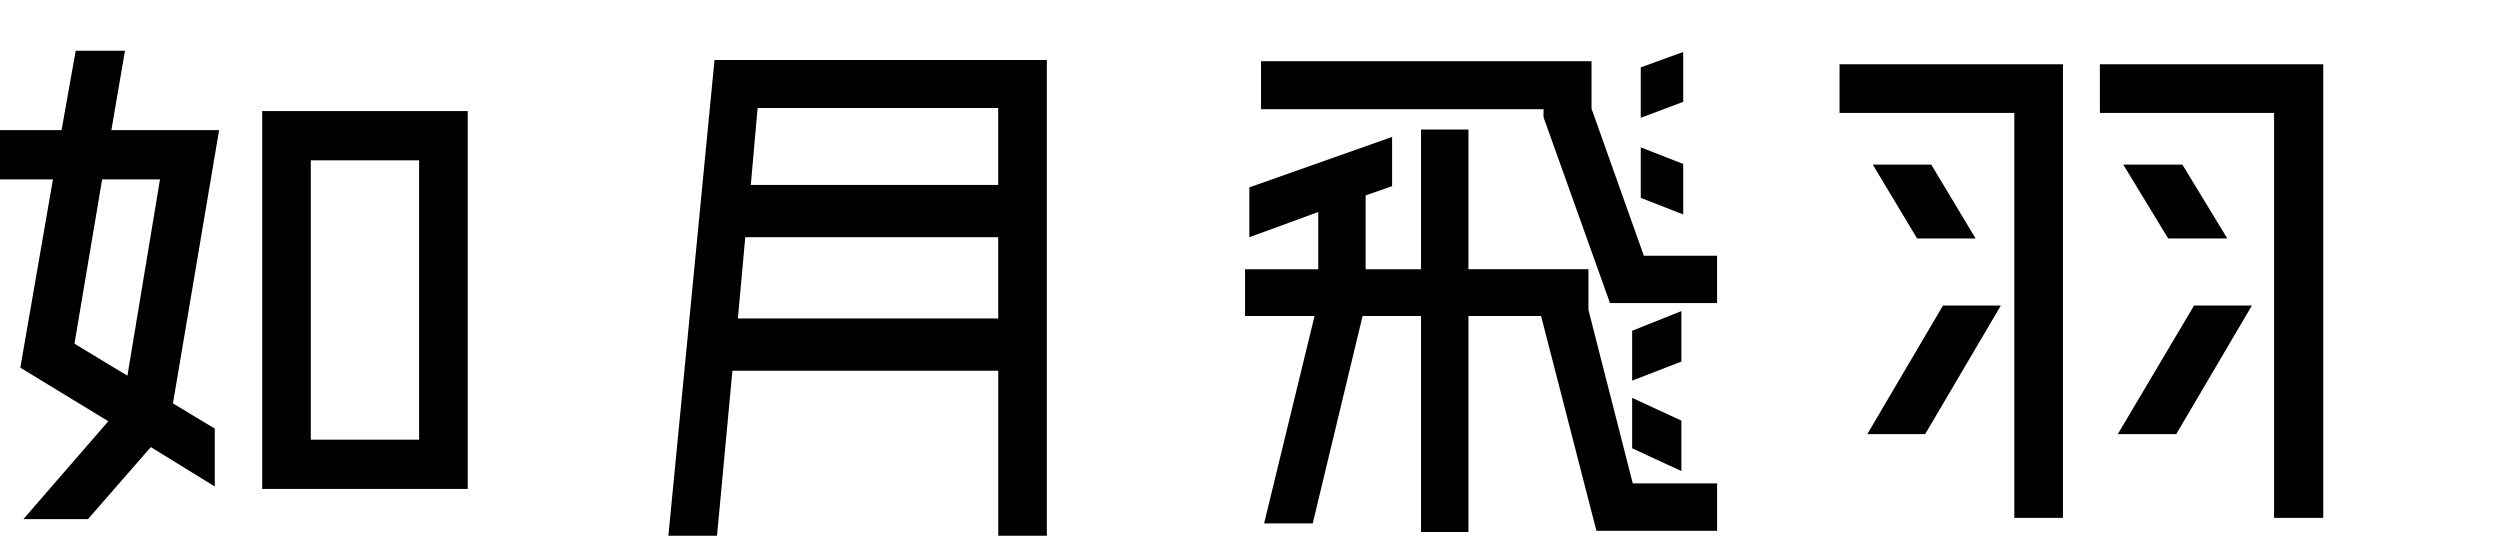 <?xml version="1.0" encoding="UTF-8" standalone="no"?>
<svg
   xmlns:dc="http://purl.org/dc/elements/1.1/"
   xmlns:cc="http://creativecommons.org/ns#"
   xmlns:rdf="http://www.w3.org/1999/02/22-rdf-syntax-ns#"
   xmlns:svg="http://www.w3.org/2000/svg"
   xmlns="http://www.w3.org/2000/svg"
   xmlns:sodipodi="http://sodipodi.sourceforge.net/DTD/sodipodi-0.dtd"
   xmlns:inkscape="http://www.inkscape.org/namespaces/inkscape"
   width="56mm"
   height="12mm"
   viewBox="0 0 56 12"
   version="1.1"
   id="svg8"
   sodipodi:docname="text-logo.svg"
   inkscape:version="0.92.2 5c3e80d, 2017-08-06">
  <defs
     id="defs12" />
  <sodipodi:namedview
     pagecolor="#ffffff"
     bordercolor="#666666"
     borderopacity="1"
     objecttolerance="10"
     gridtolerance="10"
     guidetolerance="10"
     inkscape:pageopacity="0"
     inkscape:pageshadow="2"
     inkscape:window-width="1920"
     inkscape:window-height="1052"
     id="namedview10"
     showgrid="false"
     inkscape:zoom="3.4112351"
     inkscape:cx="93.673526"
     inkscape:cy="-6.9421187"
     inkscape:window-x="0"
     inkscape:window-y="28"
     inkscape:window-maximized="1"
     inkscape:current-layer="svg8"
     inkscape:pagecheckerboard="false" />
  <g
     aria-label="如月飛羽"
     style="font-style:normal;font-weight:normal;font-size:13.786px;line-height:1.25;font-family:sans-serif;letter-spacing:0px;word-spacing:0px;fill:#000000;fill-opacity:1;stroke:none;stroke-width:0.265"
     id="text4540">
    <path
       d="M 5.873,2.488 H 10.477 V 10.952 H 5.873 Z M 9.388,9.849 V 3.591 H 6.962 V 9.849 Z M 2.495,2.915 H 4.908 L 3.874,9.036 4.811,9.601 V 10.897 L 3.378,10.015 1.971,11.628 H 0.524 L 2.426,9.436 0.455,8.236 1.186,4.018 H -5.1212311e-7 V 2.915 H 1.379 L 1.696,1.137 h 1.103 z M 2.854,8.416 3.584,4.018 H 2.288 L 1.668,7.699 Z"
       style="font-style:normal;font-variant:normal;font-weight:normal;font-stretch:normal;font-family:'マキナス';-inkscape-font-specification:'マキナス';stroke-width:0.265"
       id="path4572" />
    <path
       d="m 16.005,1.344 h 7.444 V 12 H 22.361 V 8.305 h -5.955 l -0.345,3.695 h -1.089 z m 6.355,1.075 h -5.39 l -0.152,1.723 h 5.542 z m -5.831,4.715 h 5.831 V 5.314 h -5.666 z"
       style="font-style:normal;font-variant:normal;font-weight:normal;font-stretch:normal;font-family:'マキナス';-inkscape-font-specification:'マキナス';stroke-width:0.265"
       id="path4574" />
    <path
       d="M 35.581,6.941 36.574,10.828 h 1.889 v 1.062 H 35.76 L 34.52,7.078 H 32.893 V 11.917 H 31.831 V 7.078 H 30.522 L 29.405,11.724 H 28.316 L 29.446,7.078 H 27.889 V 6.031 H 29.529 V 4.749 L 27.985,5.314 V 4.197 l 3.198,-1.13 v 1.103 l -0.593,0.207 V 6.031 H 31.831 V 2.901 h 1.062 v 3.129 h 2.688 z m 1.241,-1.213 h 1.641 V 6.789 H 36.064 L 34.575,2.626 V 2.446 H 28.247 V 1.371 h 7.403 v 1.062 z m 0.841,1.241 V 8.099 L 36.56,8.526 V 7.409 Z M 36.56,10.042 V 8.912 l 1.103,0.51 v 1.13 z M 37.704,1.164 V 2.281 L 36.753,2.639 V 1.509 Z m 0,2.509 V 4.804 L 36.753,4.432 V 3.301 Z"
       style="font-style:normal;font-variant:normal;font-weight:normal;font-stretch:normal;font-family:'マキナス';-inkscape-font-specification:'マキナス';stroke-width:0.265"
       id="path4576" />
    <path
       d="m 43.26,3.687 0.993,1.654 H 42.943 L 41.95,3.687 Z m 5.625,0 1.006,1.654 H 48.567 L 47.561,3.687 Z m -7.058,6.038 1.696,-2.881 h 1.296 l -1.696,2.881 z m 5.611,0 1.709,-2.881 h 1.296 L 48.747,9.725 Z M 41.206,2.529 V 1.44 h 5.004 V 11.6 h -1.089 V 2.529 Z m 5.831,-1.089 h 5.004 V 11.6 H 50.939 V 2.529 h -3.901 z"
       style="font-style:normal;font-variant:normal;font-weight:normal;font-stretch:normal;font-family:'マキナス';-inkscape-font-specification:'マキナス';stroke-width:0.265"
       id="path4578" />
  </g>
</svg>
